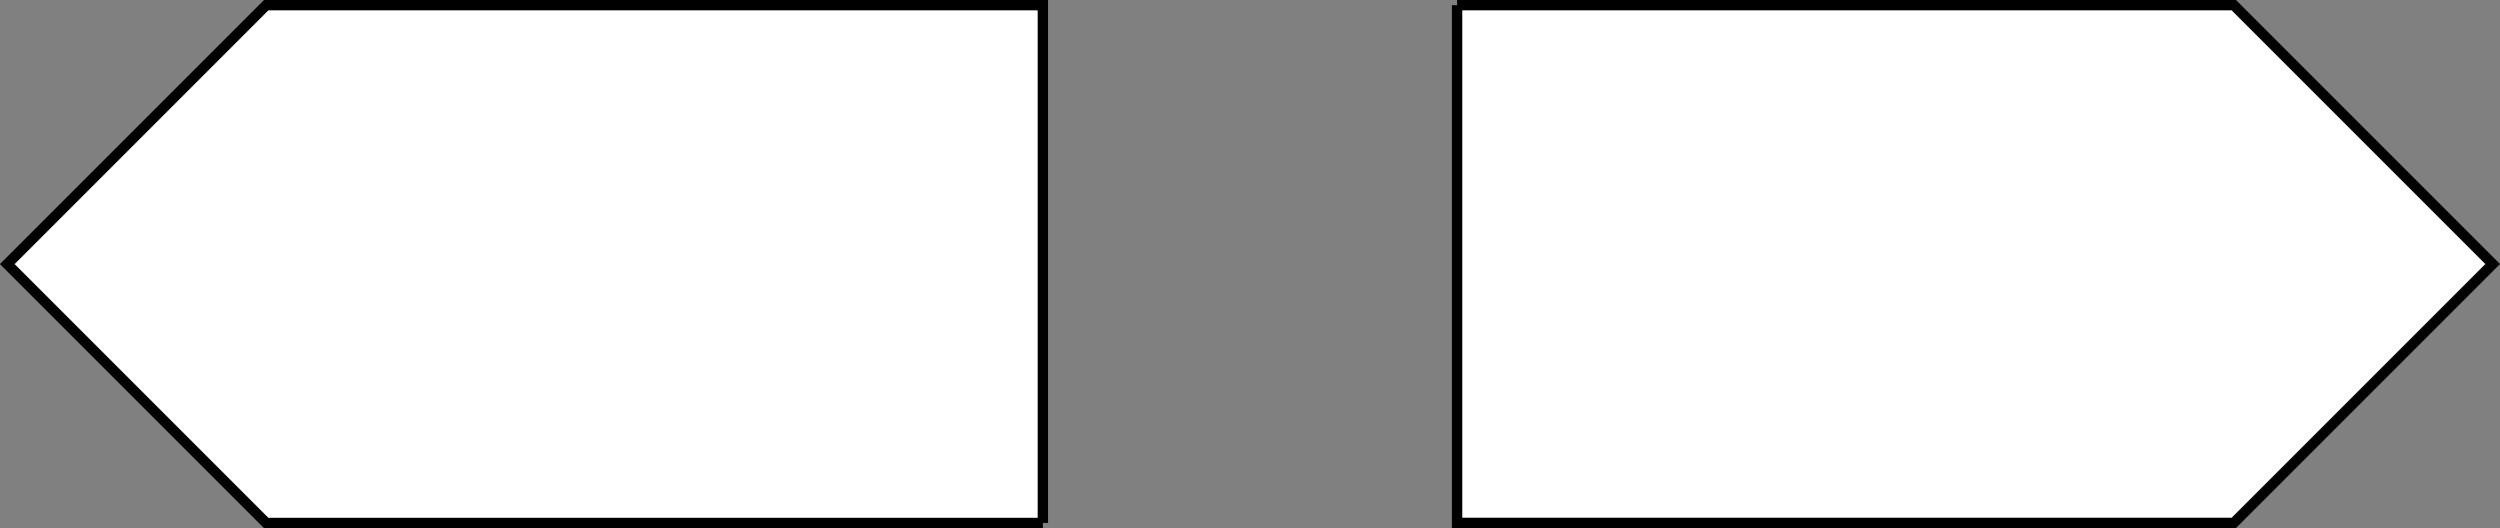 <?xml version="1.0" encoding="UTF-8" standalone="no"?>
<svg
   xmlns:dc="http://purl.org/dc/elements/1.1/"
   xmlns:cc="http://creativecommons.org/ns#"
   xmlns:rdf="http://www.w3.org/1999/02/22-rdf-syntax-ns#"
   xmlns:svg="http://www.w3.org/2000/svg"
   xmlns="http://www.w3.org/2000/svg"
   width="63.874mm"
   height="13.494mm"
   viewBox="0 0 63.874 13.494"
   version="1.1"
   id="svg856">
  <rect x="0" y="0" width="63.874" height="13.494" fill="#808080" stroke="none"/>
  <defs
     id="defs850" />
  <g
     style="fill:#ffffff;fill-opacity:1"
     id="layer1"
     transform="translate(87.348,27.02)">
    <path
       style="fill:#ffffff;stroke:#000000;stroke-width:0.265;stroke-miterlimit:10;fill-opacity:1"
       id="path8"
       pointer-events="none"
       stroke-miterlimit="10"
       d="m -60.703,-13.659 v -13.229 h -19.844 l -6.615,6.615 6.615,6.615 h 19.844" />
    <path
       style="fill:#ffffff;stroke:#000000;stroke-width:0.265;stroke-miterlimit:10;fill-opacity:1"
       id="path10"
       pointer-events="none"
       stroke-miterlimit="10"
       d="m -50.12,-26.888 v 13.229 h 19.844 l 6.615,-6.615 -6.615,-6.615 h -19.844" />
  </g>
</svg>
